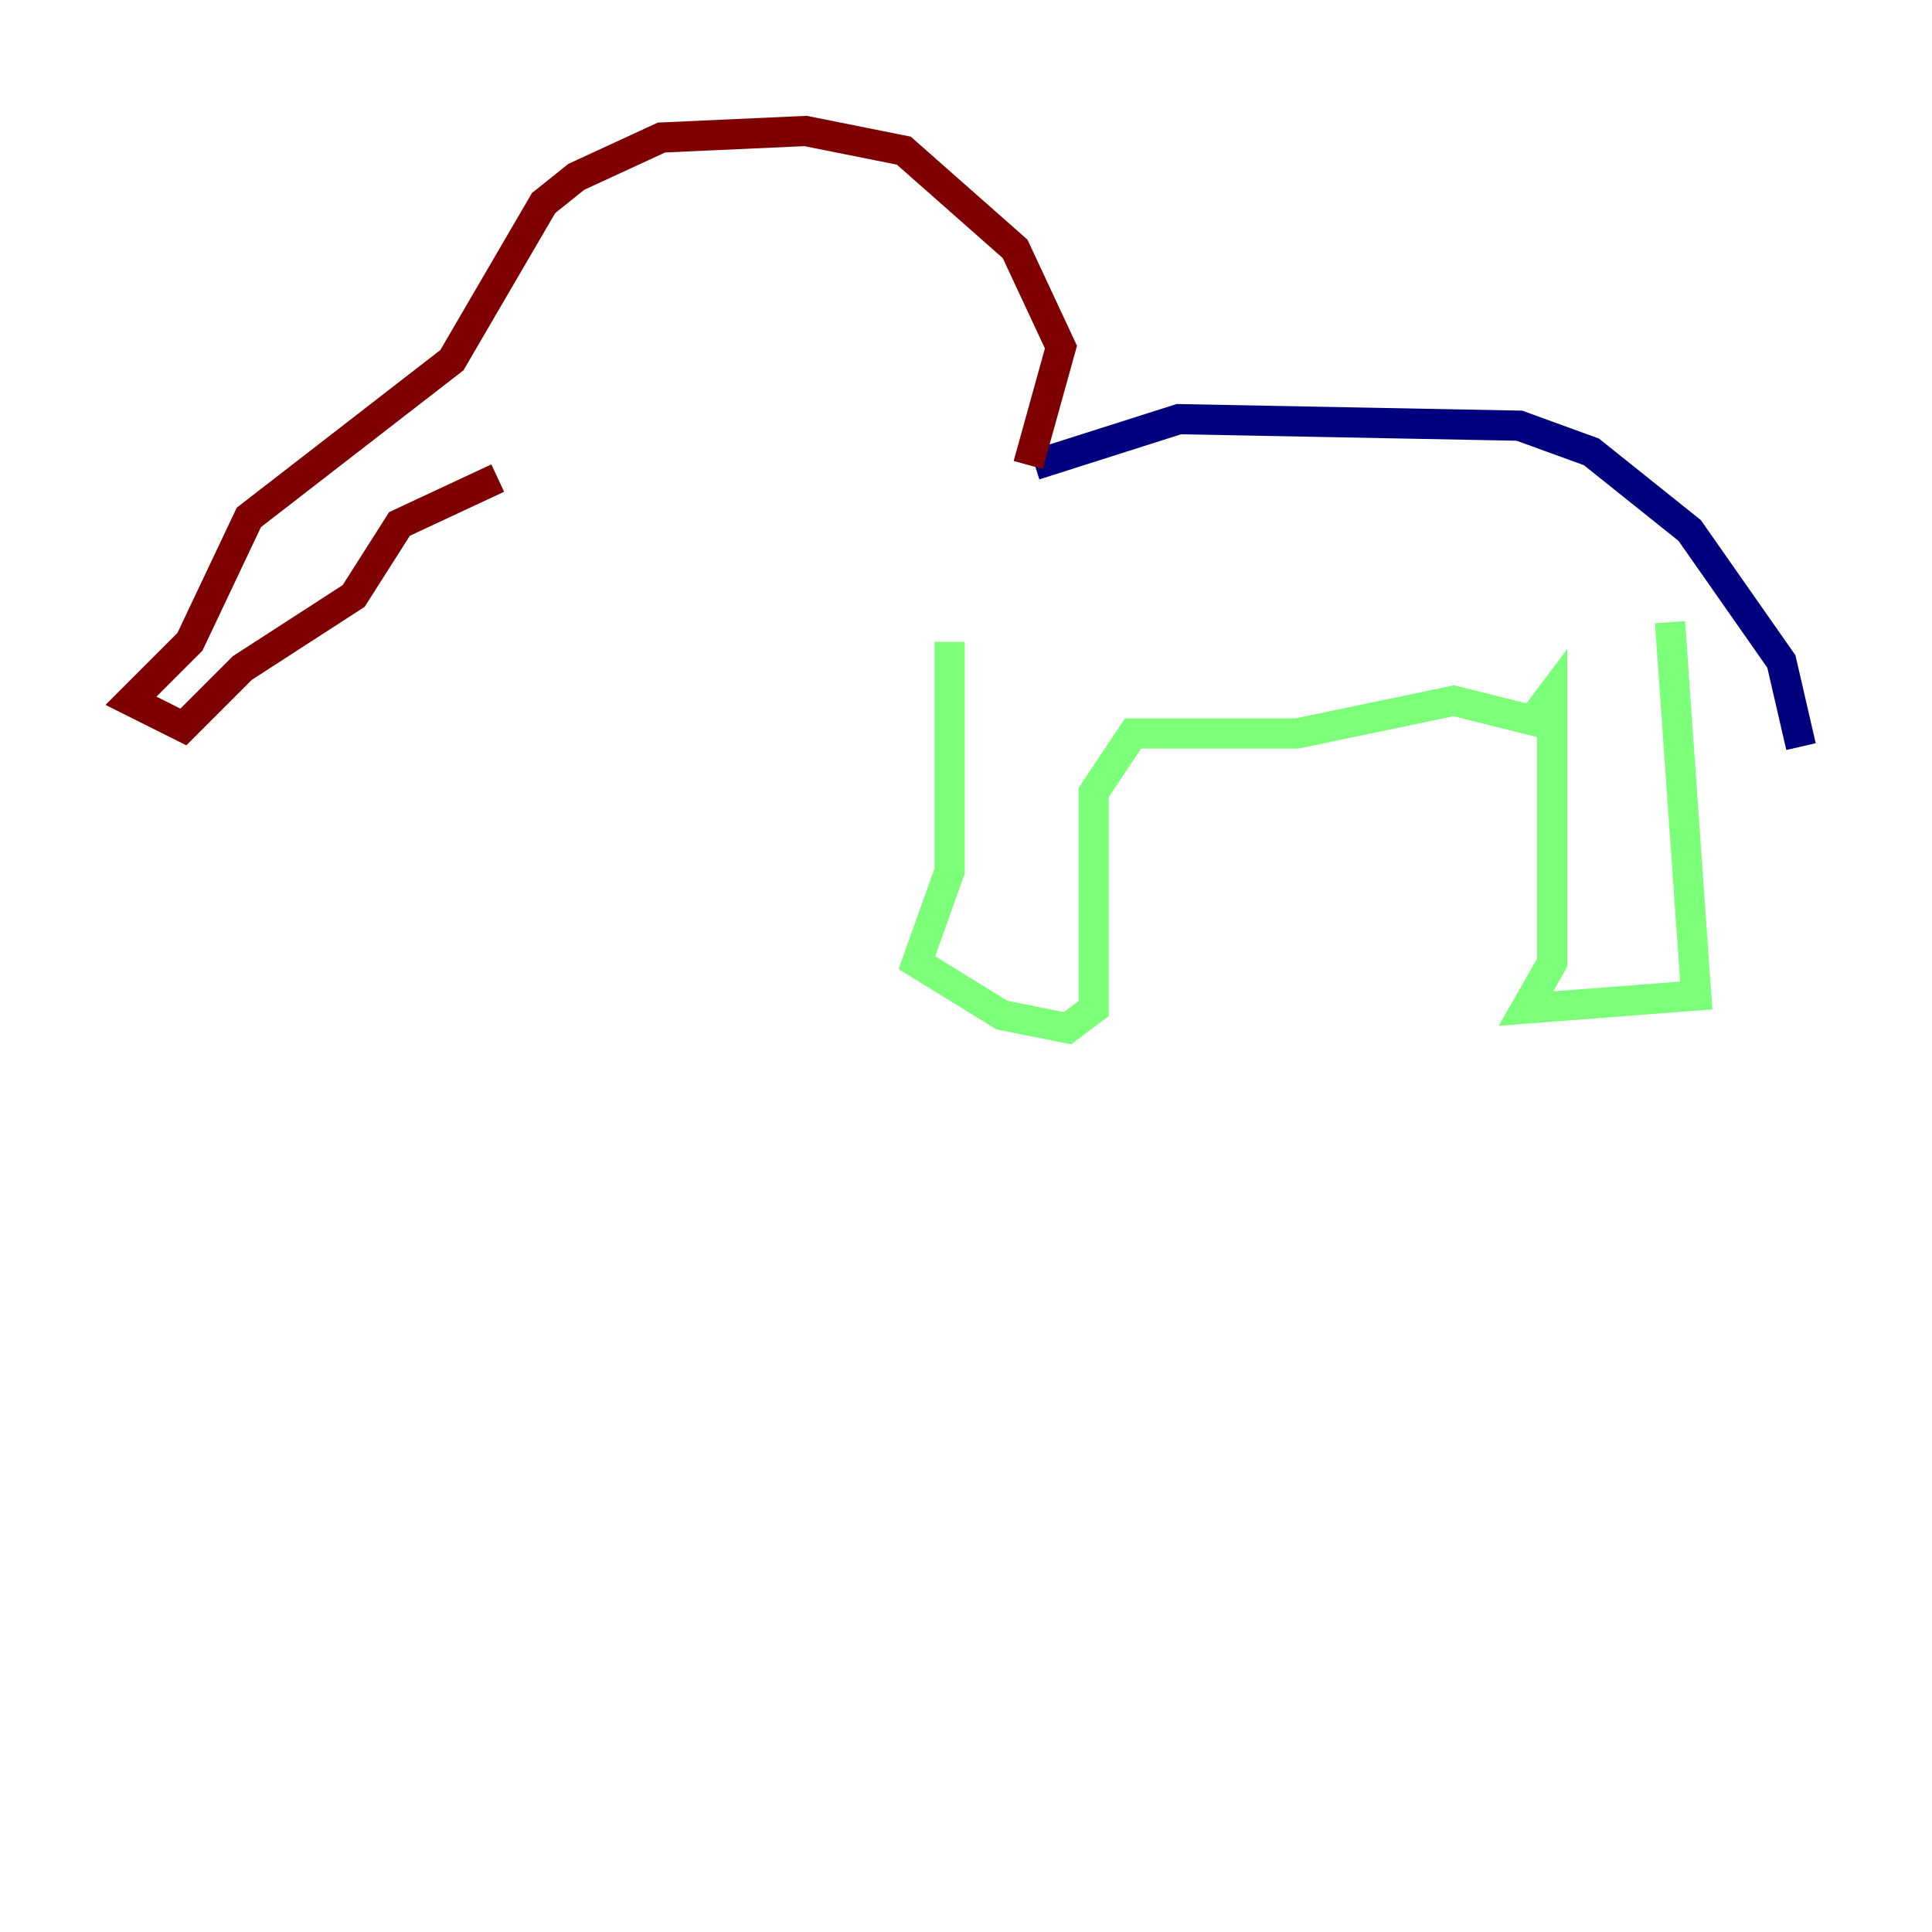 <?xml version="1.0" encoding="utf-8" ?>
<svg baseProfile="tiny" height="128" version="1.2" viewBox="0,0,128,128" width="128" xmlns="http://www.w3.org/2000/svg" xmlns:ev="http://www.w3.org/2001/xml-events" xmlns:xlink="http://www.w3.org/1999/xlink"><defs /><polyline fill="none" points="68.556,30.807 78.102,27.77 100.664,28.203 105.437,29.939 111.946,35.146 118.02,43.824 119.322,49.464" stroke="#00007f" stroke-width="2" /><polyline fill="none" points="110.644,41.22 112.38,65.953 101.098,66.82 102.834,63.783 102.834,45.993 101.532,47.729 96.325,46.427 85.912,48.597 75.064,48.597 72.461,52.502 72.461,66.82 70.725,68.122 66.386,67.254 60.746,63.783 62.915,57.709 62.915,42.522" stroke="#7cff79" stroke-width="2" /><polyline fill="none" points="68.122,30.807 70.291,22.997 67.254,16.488 59.878,9.98 53.37,8.678 43.824,9.112 38.183,11.715 36.014,13.451 29.939,23.864 16.488,34.278 12.583,42.522 8.678,46.427 12.149,48.163 16.054,44.258 23.43,39.485 26.468,34.712 32.976,31.675" stroke="#7f0000" stroke-width="2" /></svg>